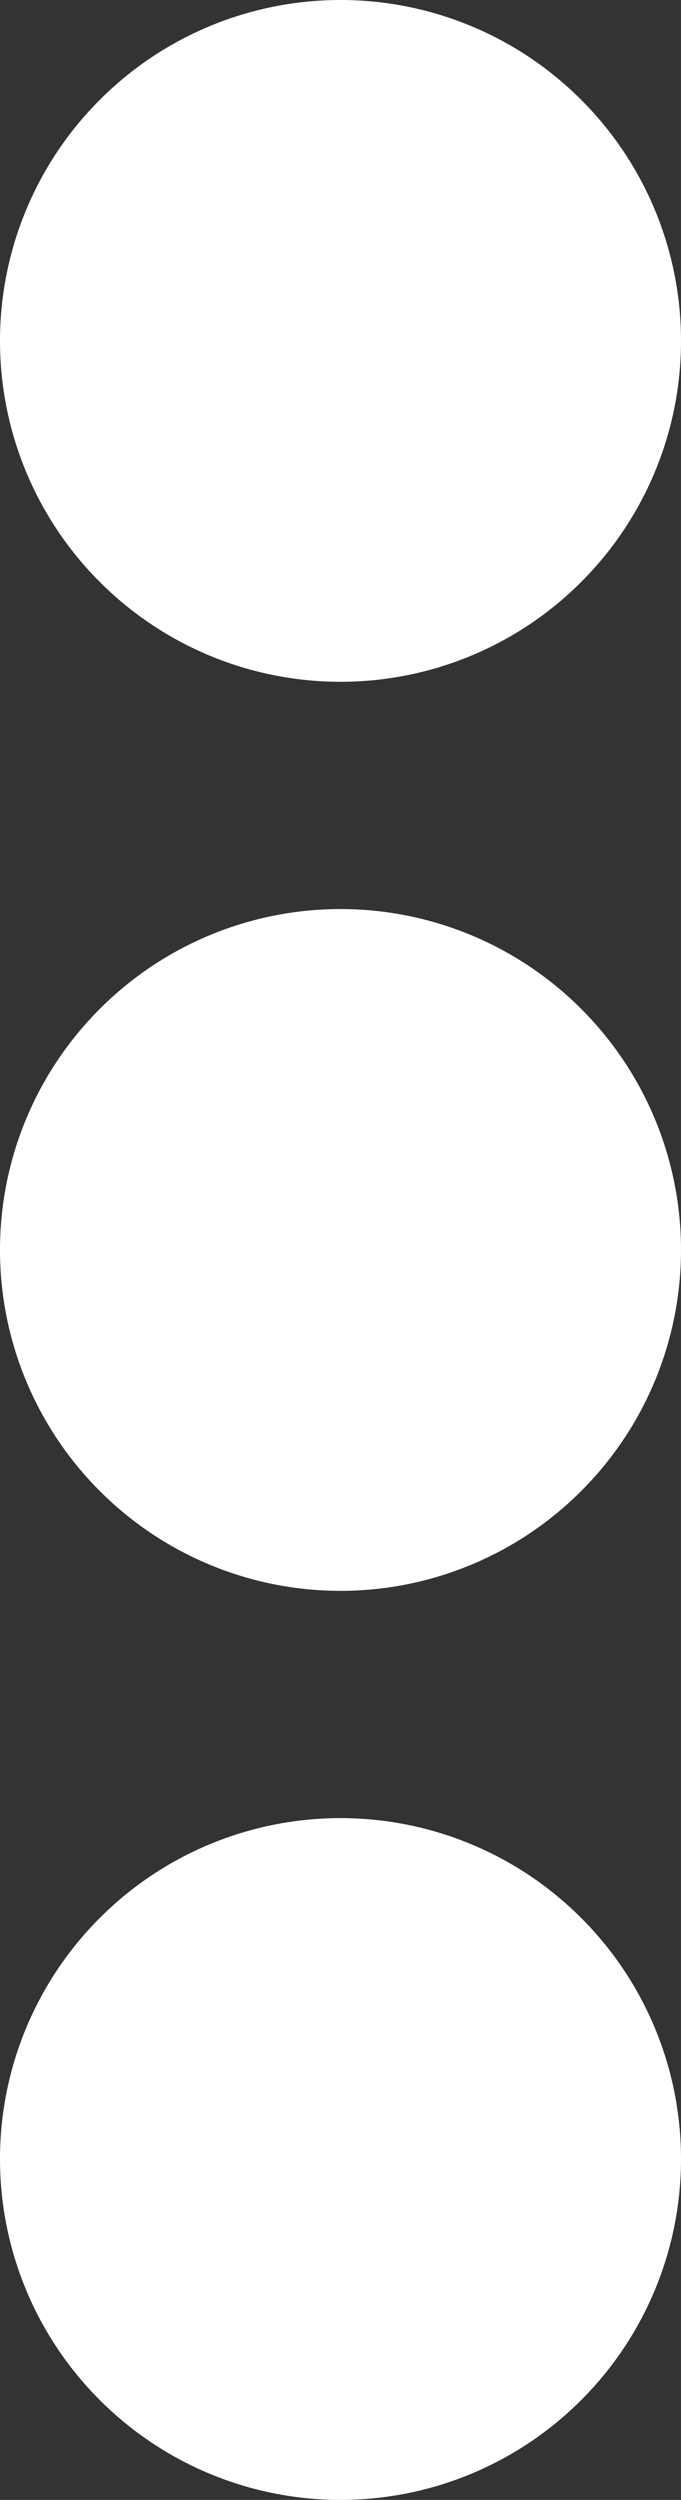 <svg width="6" height="22" viewBox="0 0 6 22" fill="none" xmlns="http://www.w3.org/2000/svg">
<rect x="0" y="0" width="6" height="22" fill="#333333" stroke="none"/>
<path d="M3 0C2.204 0 1.441 0.316 0.879 0.879C0.316 1.441 0 2.204 0 3C0 3.796 0.316 4.559 0.879 5.121C1.441 5.684 2.204 6 3 6C3.796 6 4.559 5.684 5.121 5.121C5.684 4.559 6 3.796 6 3C6 2.204 5.684 1.441 5.121 0.879C4.559 0.316 3.796 0 3 0V0ZM3 8C2.204 8 1.441 8.316 0.879 8.879C0.316 9.441 0 10.204 0 11C0 11.796 0.316 12.559 0.879 13.121C1.441 13.684 2.204 14 3 14C3.796 14 4.559 13.684 5.121 13.121C5.684 12.559 6 11.796 6 11C6 10.204 5.684 9.441 5.121 8.879C4.559 8.316 3.796 8 3 8V8ZM3 16C2.204 16 1.441 16.316 0.879 16.879C0.316 17.441 0 18.204 0 19C0 19.796 0.316 20.559 0.879 21.121C1.441 21.684 2.204 22 3 22C3.796 22 4.559 21.684 5.121 21.121C5.684 20.559 6 19.796 6 19C6 18.204 5.684 17.441 5.121 16.879C4.559 16.316 3.796 16 3 16V16Z" fill="white"/>
</svg>
